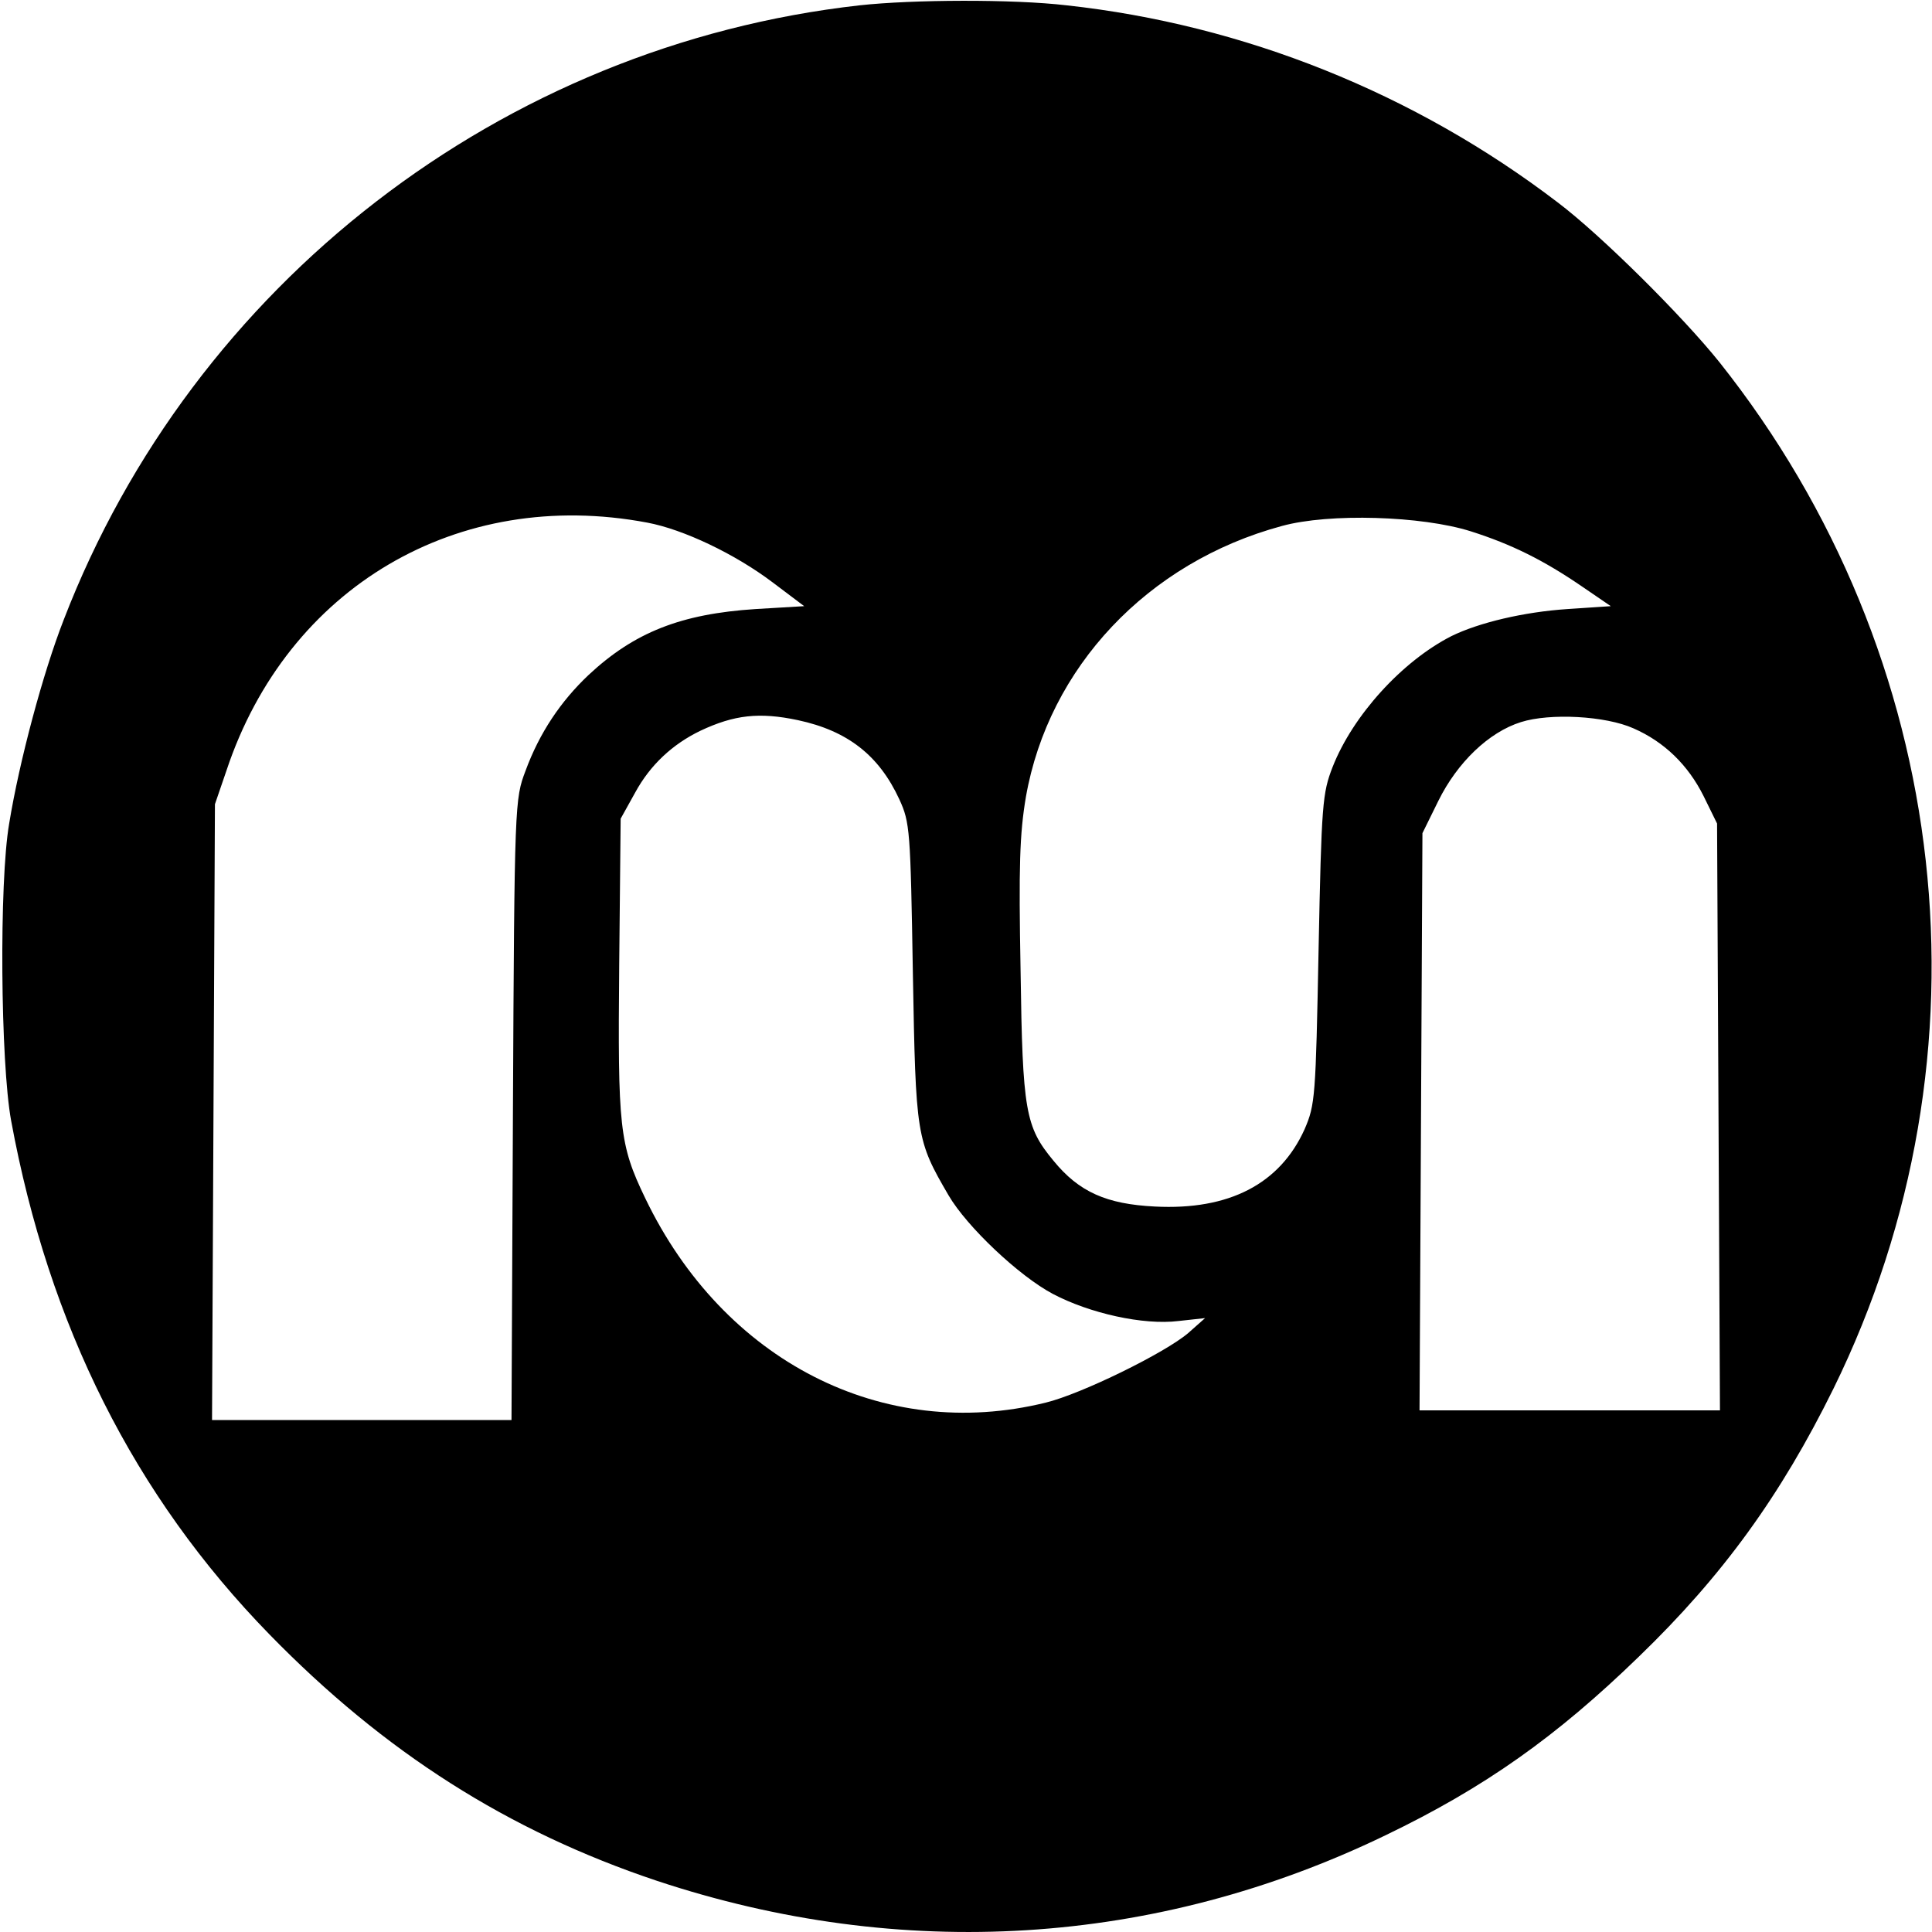 <?xml version="1.0" standalone="no"?>
<!DOCTYPE svg PUBLIC "-//W3C//DTD SVG 20010904//EN"
 "http://www.w3.org/TR/2001/REC-SVG-20010904/DTD/svg10.dtd">
<svg version="1.0" xmlns="http://www.w3.org/2000/svg"
 width="400pt" height="400pt" viewBox="0 0 400 400"
 preserveAspectRatio="xMidYMid meet">
<g transform="translate(0,400) scale(0.1,-0.1)"
fill="#000000" stroke="none">
<path d="M1780 3989 c-741 -83 -1380 -577 -1648 -1272 -43 -110 -92 -293 -113
-422 -21 -121 -18 -495 4 -615 78 -424 255 -777 535 -1064 238 -244 494 -407
802 -510 506 -168 1032 -136 1508 94 206 99 355 205 525 370 174 168 294 334
403 555 340 692 248 1516 -236 2125 -77 96 -245 263 -335 331 -296 226 -650
368 -1017 408 -111 13 -318 12 -428 0z m-440 -1071 c75 -14 182 -65 260 -124
l65 -49 -101 -6 c-154 -10 -251 -48 -346 -137 -57 -54 -101 -119 -130 -198
-22 -58 -23 -65 -26 -701 l-3 -643 -310 0 -310 0 3 638 3 637 24 70 c126 379
479 587 871 513z m1705 -18 c85 -27 151 -60 230 -114 l60 -41 -90 -6 c-90 -6
-183 -28 -240 -56 -102 -52 -204 -164 -246 -271 -21 -54 -23 -76 -29 -377 -6
-307 -7 -322 -29 -373 -51 -113 -156 -168 -310 -160 -100 5 -157 30 -210 95
-58 70 -64 102 -68 393 -4 216 -2 283 11 360 47 268 252 486 530 561 98 27
290 21 391 -11z m-1393 -391 c103 -22 168 -73 210 -164 22 -48 23 -63 28 -360
6 -338 7 -345 74 -460 38 -65 146 -167 216 -204 76 -40 187 -65 260 -56 l55 6
-35 -31 c-48 -41 -221 -126 -295 -144 -337 -83 -667 86 -829 423 -54 112 -57
146 -54 483 l3 303 30 54 c31 57 77 100 135 128 70 33 122 39 202 22z m1730
-17 c64 -28 113 -76 145 -140 l28 -57 3 -607 3 -608 -311 0 -311 0 3 598 3
597 33 67 c39 79 104 142 171 163 60 19 175 13 233 -13z"/>
</g>
</svg>
